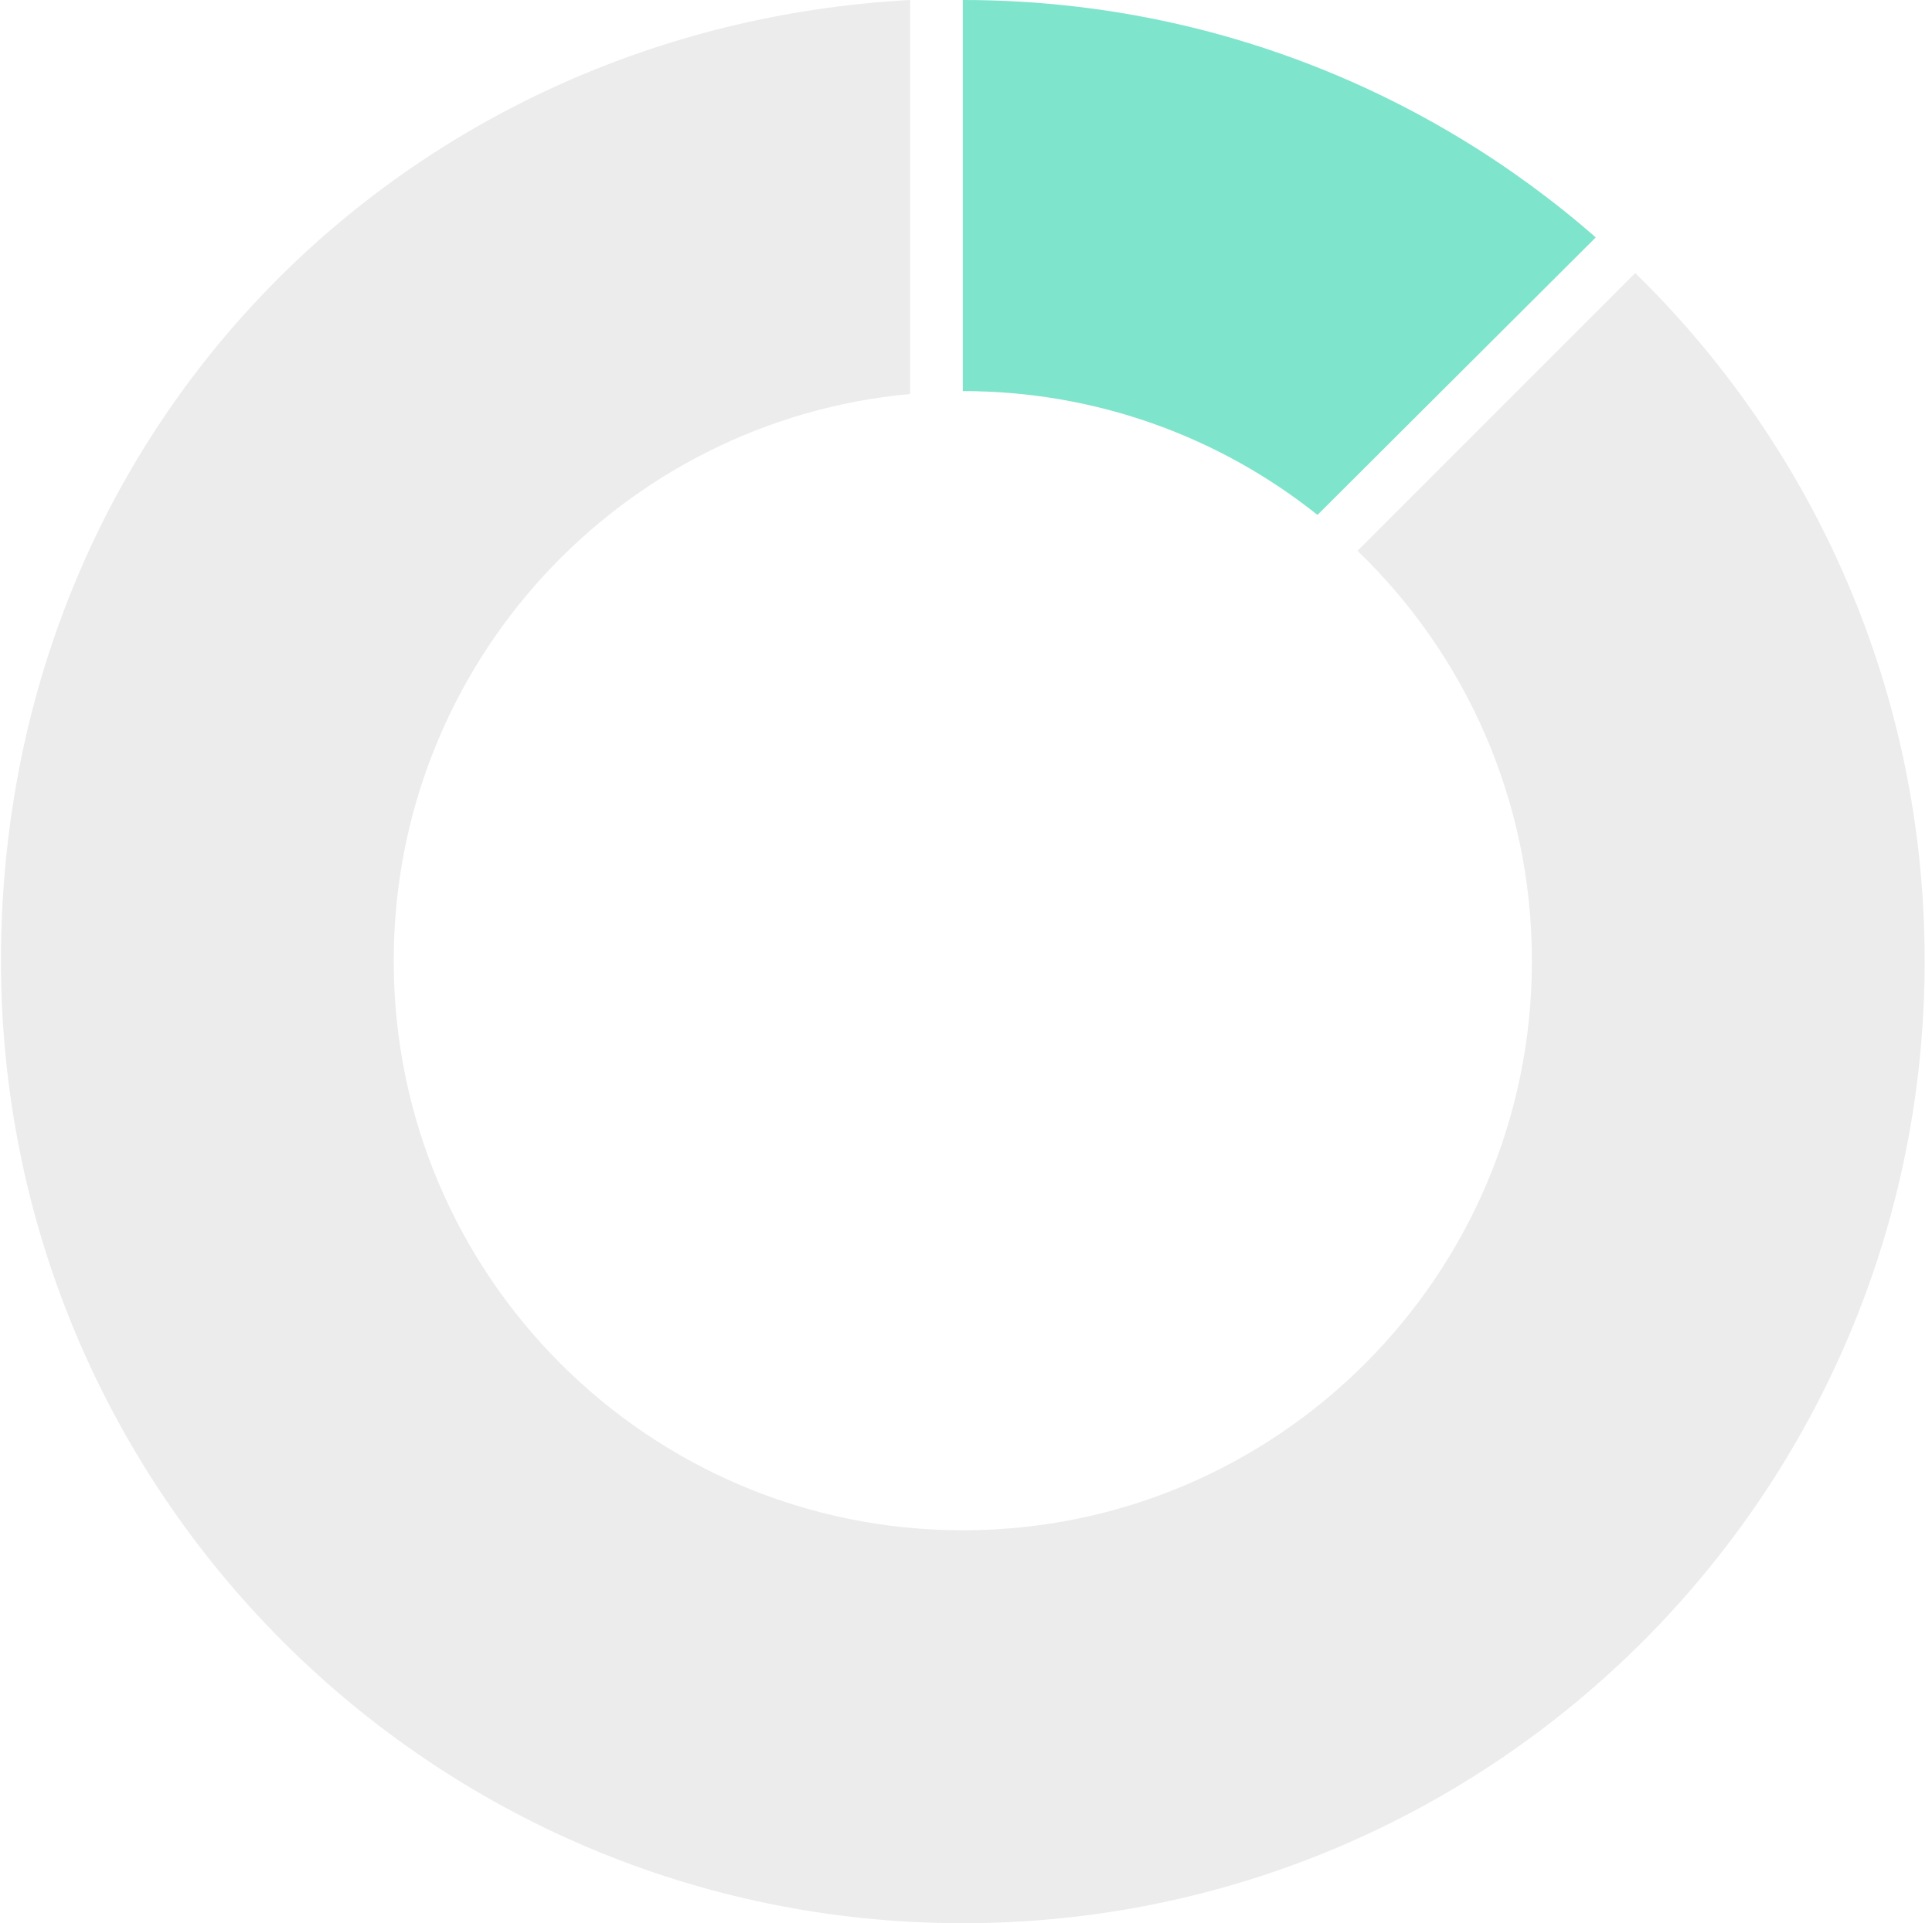<svg width="233" height="232" viewBox="0 0 233 232" fill="none" xmlns="http://www.w3.org/2000/svg">
<g opacity="0.5">
<path d="M232.116 115.915C232.116 180.027 180.179 232 116.111 232C52.044 232 0.116 180.027 0.116 115.915C0.116 51.804 48.648 3.309 109.757 0V47.528C74.83 50.727 47.482 80.127 47.482 115.915C47.482 153.846 78.207 184.601 116.111 184.601C154.016 184.601 184.75 153.846 184.75 115.915C184.75 96.481 176.683 78.931 163.716 66.444L197.209 32.938C218.751 53.986 232.116 83.386 232.116 115.915Z" fill="#D9D9D9"/>
<path d="M192.452 28.638L158.89 62.116C147.162 52.762 132.291 47.177 116.116 47.177V0C145.351 0 172.06 10.802 192.452 28.638Z" fill="#00C99A"/>
</g>
</svg>
